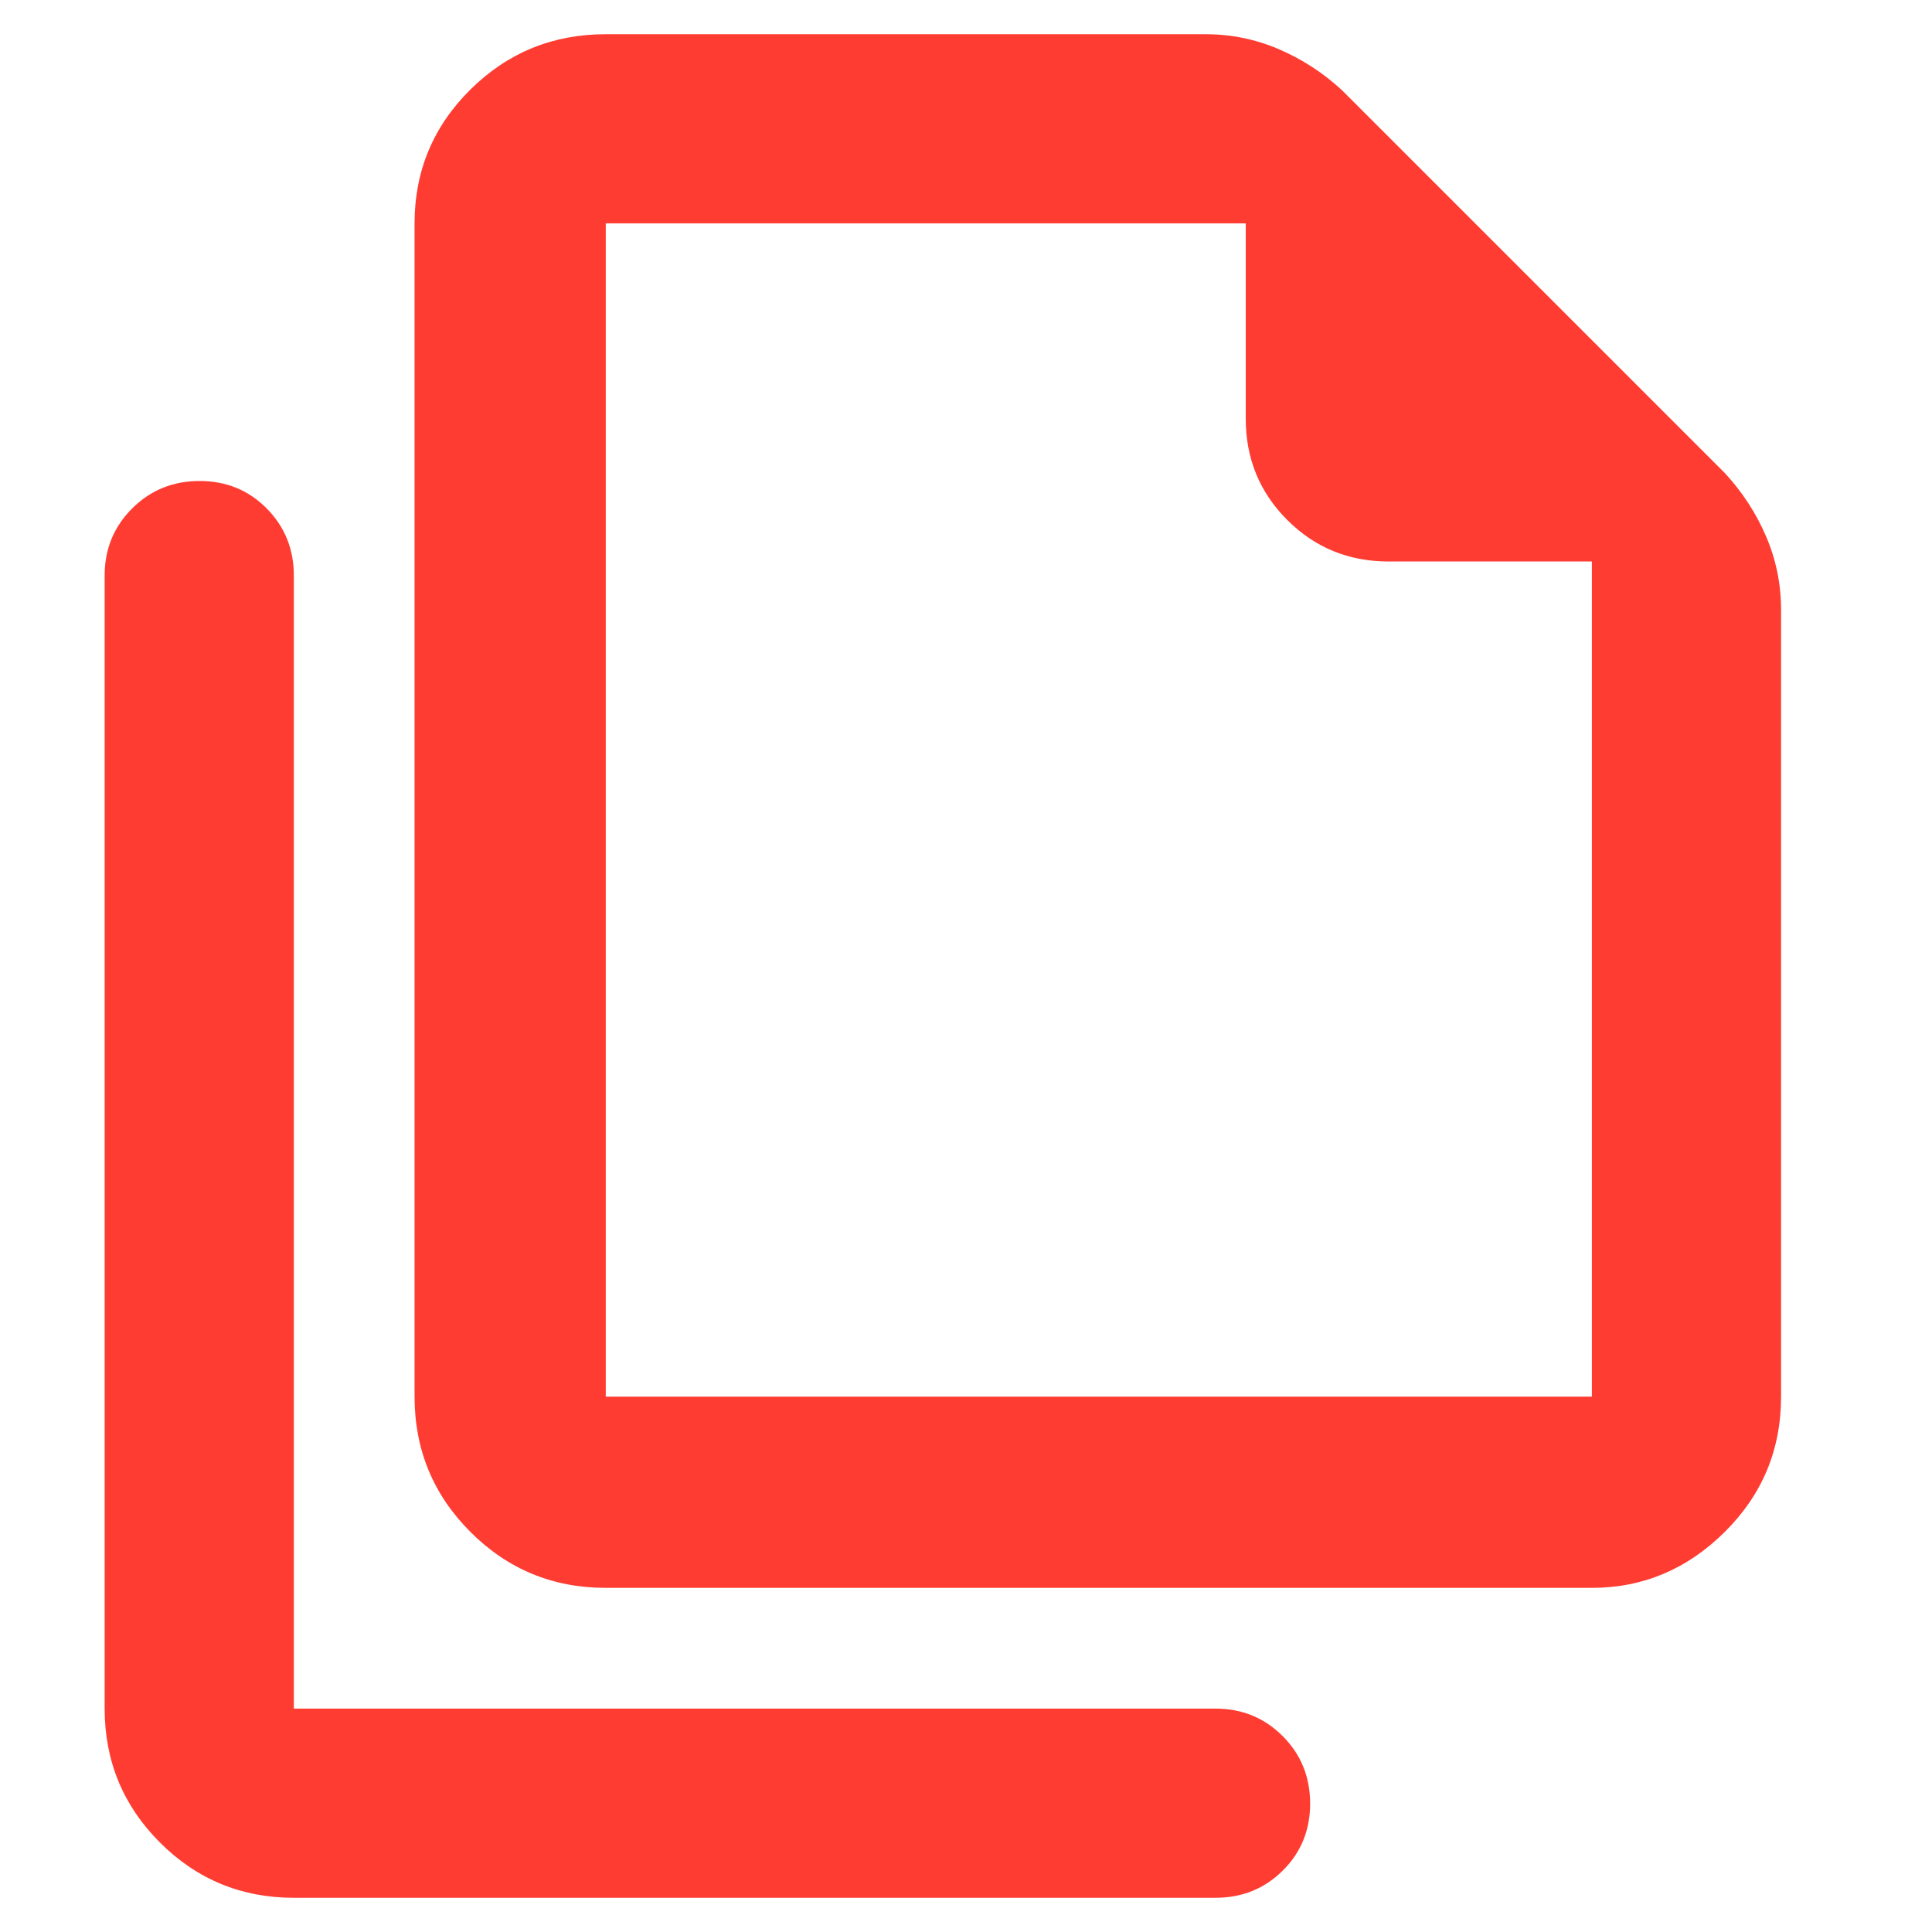 <svg height="48" viewBox="0 -960 960 960" width="48" xmlns="http://www.w3.org/2000/svg"><path fill="rgb(255, 60, 50)" d="m791-171h-490q-39.46 0-67.23-27.77-27.77-27.77-27.77-67.23v-583q0-39.05 27.77-66.53 27.77-27.47 67.23-27.47h298q19.2 0 36.6 7.5 17.4 7.5 31.4 20.5l190 190q13 14 20.5 31.4t7.5 36.6v391q0 39.46-28 67.23-28 27.77-66 27.77zm0-510h-101q-29.75 0-50.37-20.63-20.63-20.62-20.63-50.37v-97h-318v583h490zm-645 664q-39.05 0-66.53-27.47-27.47-27.48-27.47-66.53v-563q0-19.75 13.68-33.38 13.67-13.62 33.5-13.62 19.82 0 33.32 13.62 13.5 13.63 13.5 33.38v563h458q19.75 0 33.38 13.68 13.62 13.67 13.62 33.5 0 19.82-13.62 33.32-13.63 13.5-33.38 13.5zm155-832v198-198 583z"/></svg>